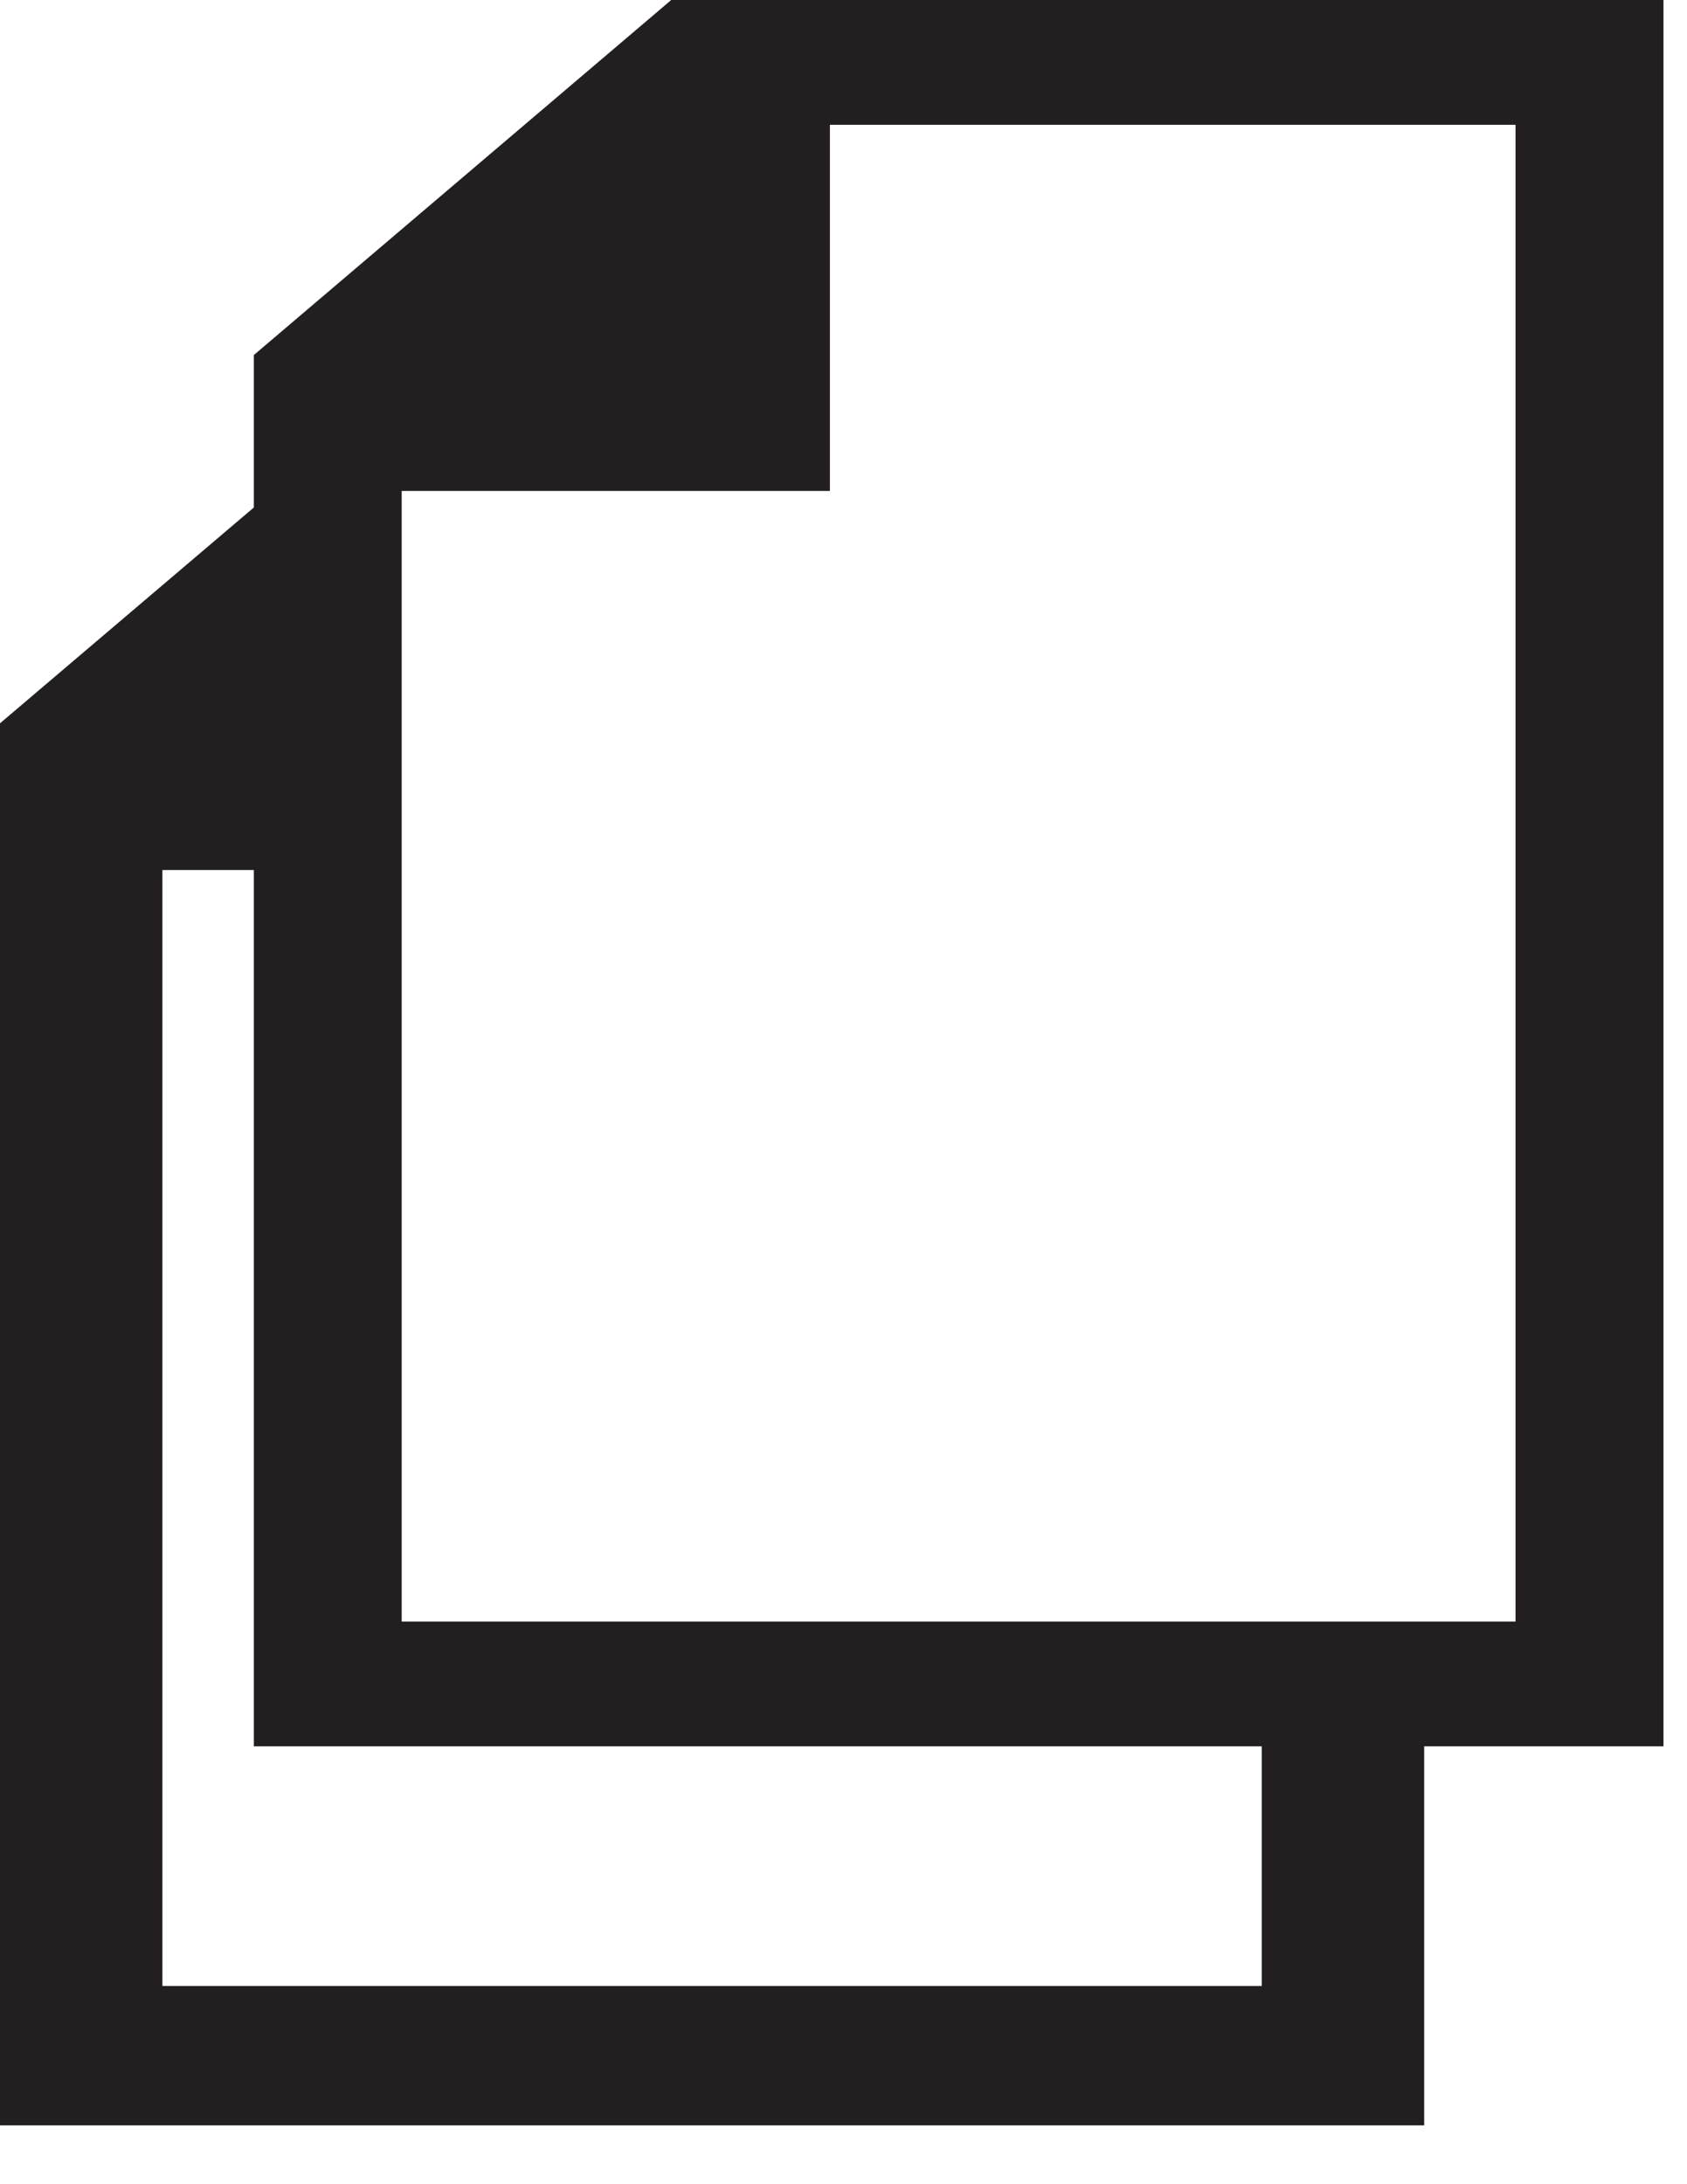 <svg width="17" height="22" viewBox="0 0 17 22" fill="none" xmlns="http://www.w3.org/2000/svg">
<g clip-path="url(#clip0_14_5)">
<path fill-rule="evenodd" clip-rule="evenodd" d="M16.763 0H6.764L2.558 3.576V17.59H16.763V0ZM8.363 1.257H15.272V16.333H4.048V4.945H8.363V1.257Z" fill="#231F20"/>
<path fill-rule="evenodd" clip-rule="evenodd" d="M2.558 5.208L0.073 7.32V21.334H14.278V17.59H12.788V20.077H1.563V8.69H2.558V5.208Z" fill="#231F20" stroke="#231F20" stroke-width="0.147" stroke-miterlimit="2.613"/>
</g>
<defs>
<clipPath id="clip0_14_5">
<rect width="16.763" height="21.408" fill="white"/>
</clipPath>
</defs>
</svg>
